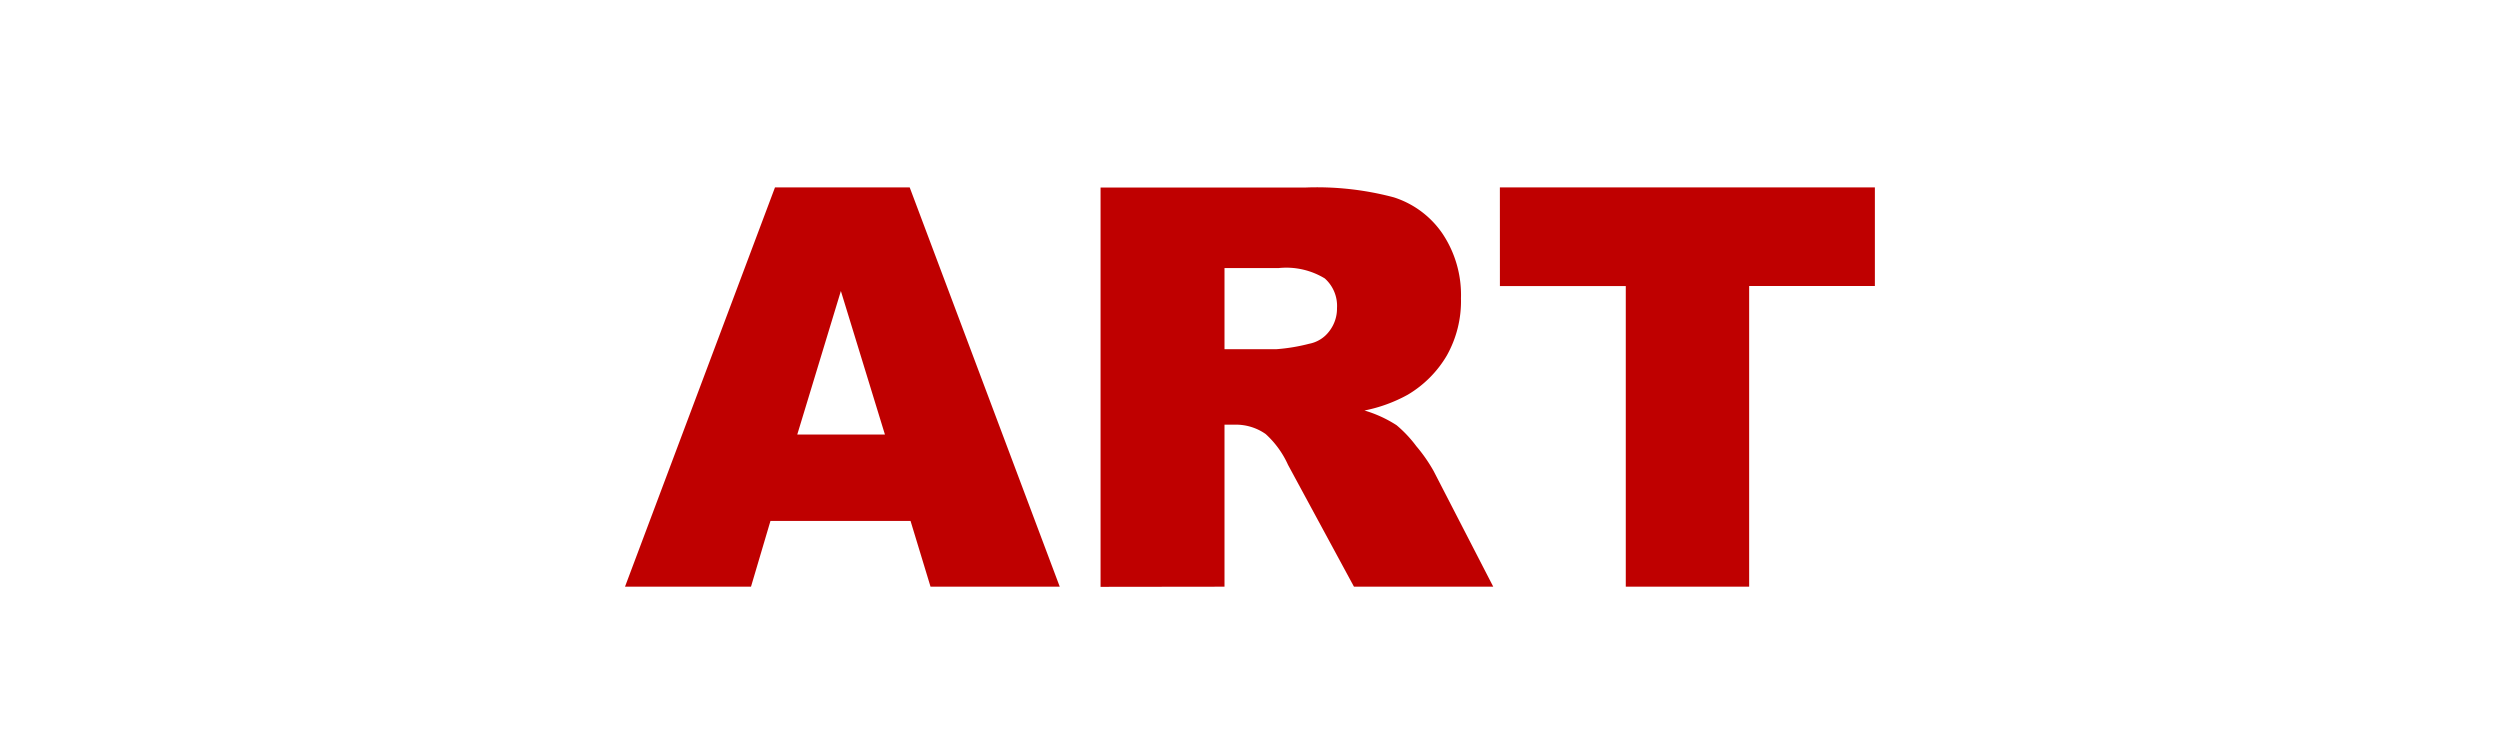 <svg xmlns="http://www.w3.org/2000/svg" xmlns:xlink="http://www.w3.org/1999/xlink" width="80" height="24" viewBox="0 0 80 24">
  <rect x="0" y="0" width="80" height="24" fill="#333333" stroke="none"/>
  <defs>
    <clipPath id="clip-art">
      <rect width="80" height="24"/>
    </clipPath>
  </defs>
  <g id="art" clip-path="url(#clip-art)">
    <rect width="80" height="24" fill="#fff"/>
    <path id="Path_452" data-name="Path 452" d="M9.153,2.795H4.671L4.048,4.9H.016l4.8-12.778H9.126L13.928,4.9H9.793ZM8.334.032,6.924-4.562,5.528.032Zm6.9,4.873V-7.874h6.581a9.56,9.56,0,0,1,2.8.314A2.979,2.979,0,0,1,26.174-6.4a3.529,3.529,0,0,1,.593,2.07,3.556,3.556,0,0,1-.454,1.835,3.545,3.545,0,0,1-1.247,1.251,4.778,4.778,0,0,1-1.387.506,3.933,3.933,0,0,1,1.028.471,3.982,3.982,0,0,1,.632.672,5.013,5.013,0,0,1,.553.794L27.8,4.9H23.343L21.232,1a2.976,2.976,0,0,0-.715-.985,1.657,1.657,0,0,0-.968-.3H19.2V4.9ZM19.2-2.7h1.665a5.95,5.95,0,0,0,1.046-.174,1.044,1.044,0,0,0,.641-.4,1.181,1.181,0,0,0,.248-.741,1.174,1.174,0,0,0-.392-.95,2.373,2.373,0,0,0-1.473-.331H19.2Zm8.812-5.178h12v3.155H35.989V4.9H32.041V-4.719H28.013Z" transform="translate(19.984 13.874)" fill="#bf0000"/>
  </g>
</svg>

